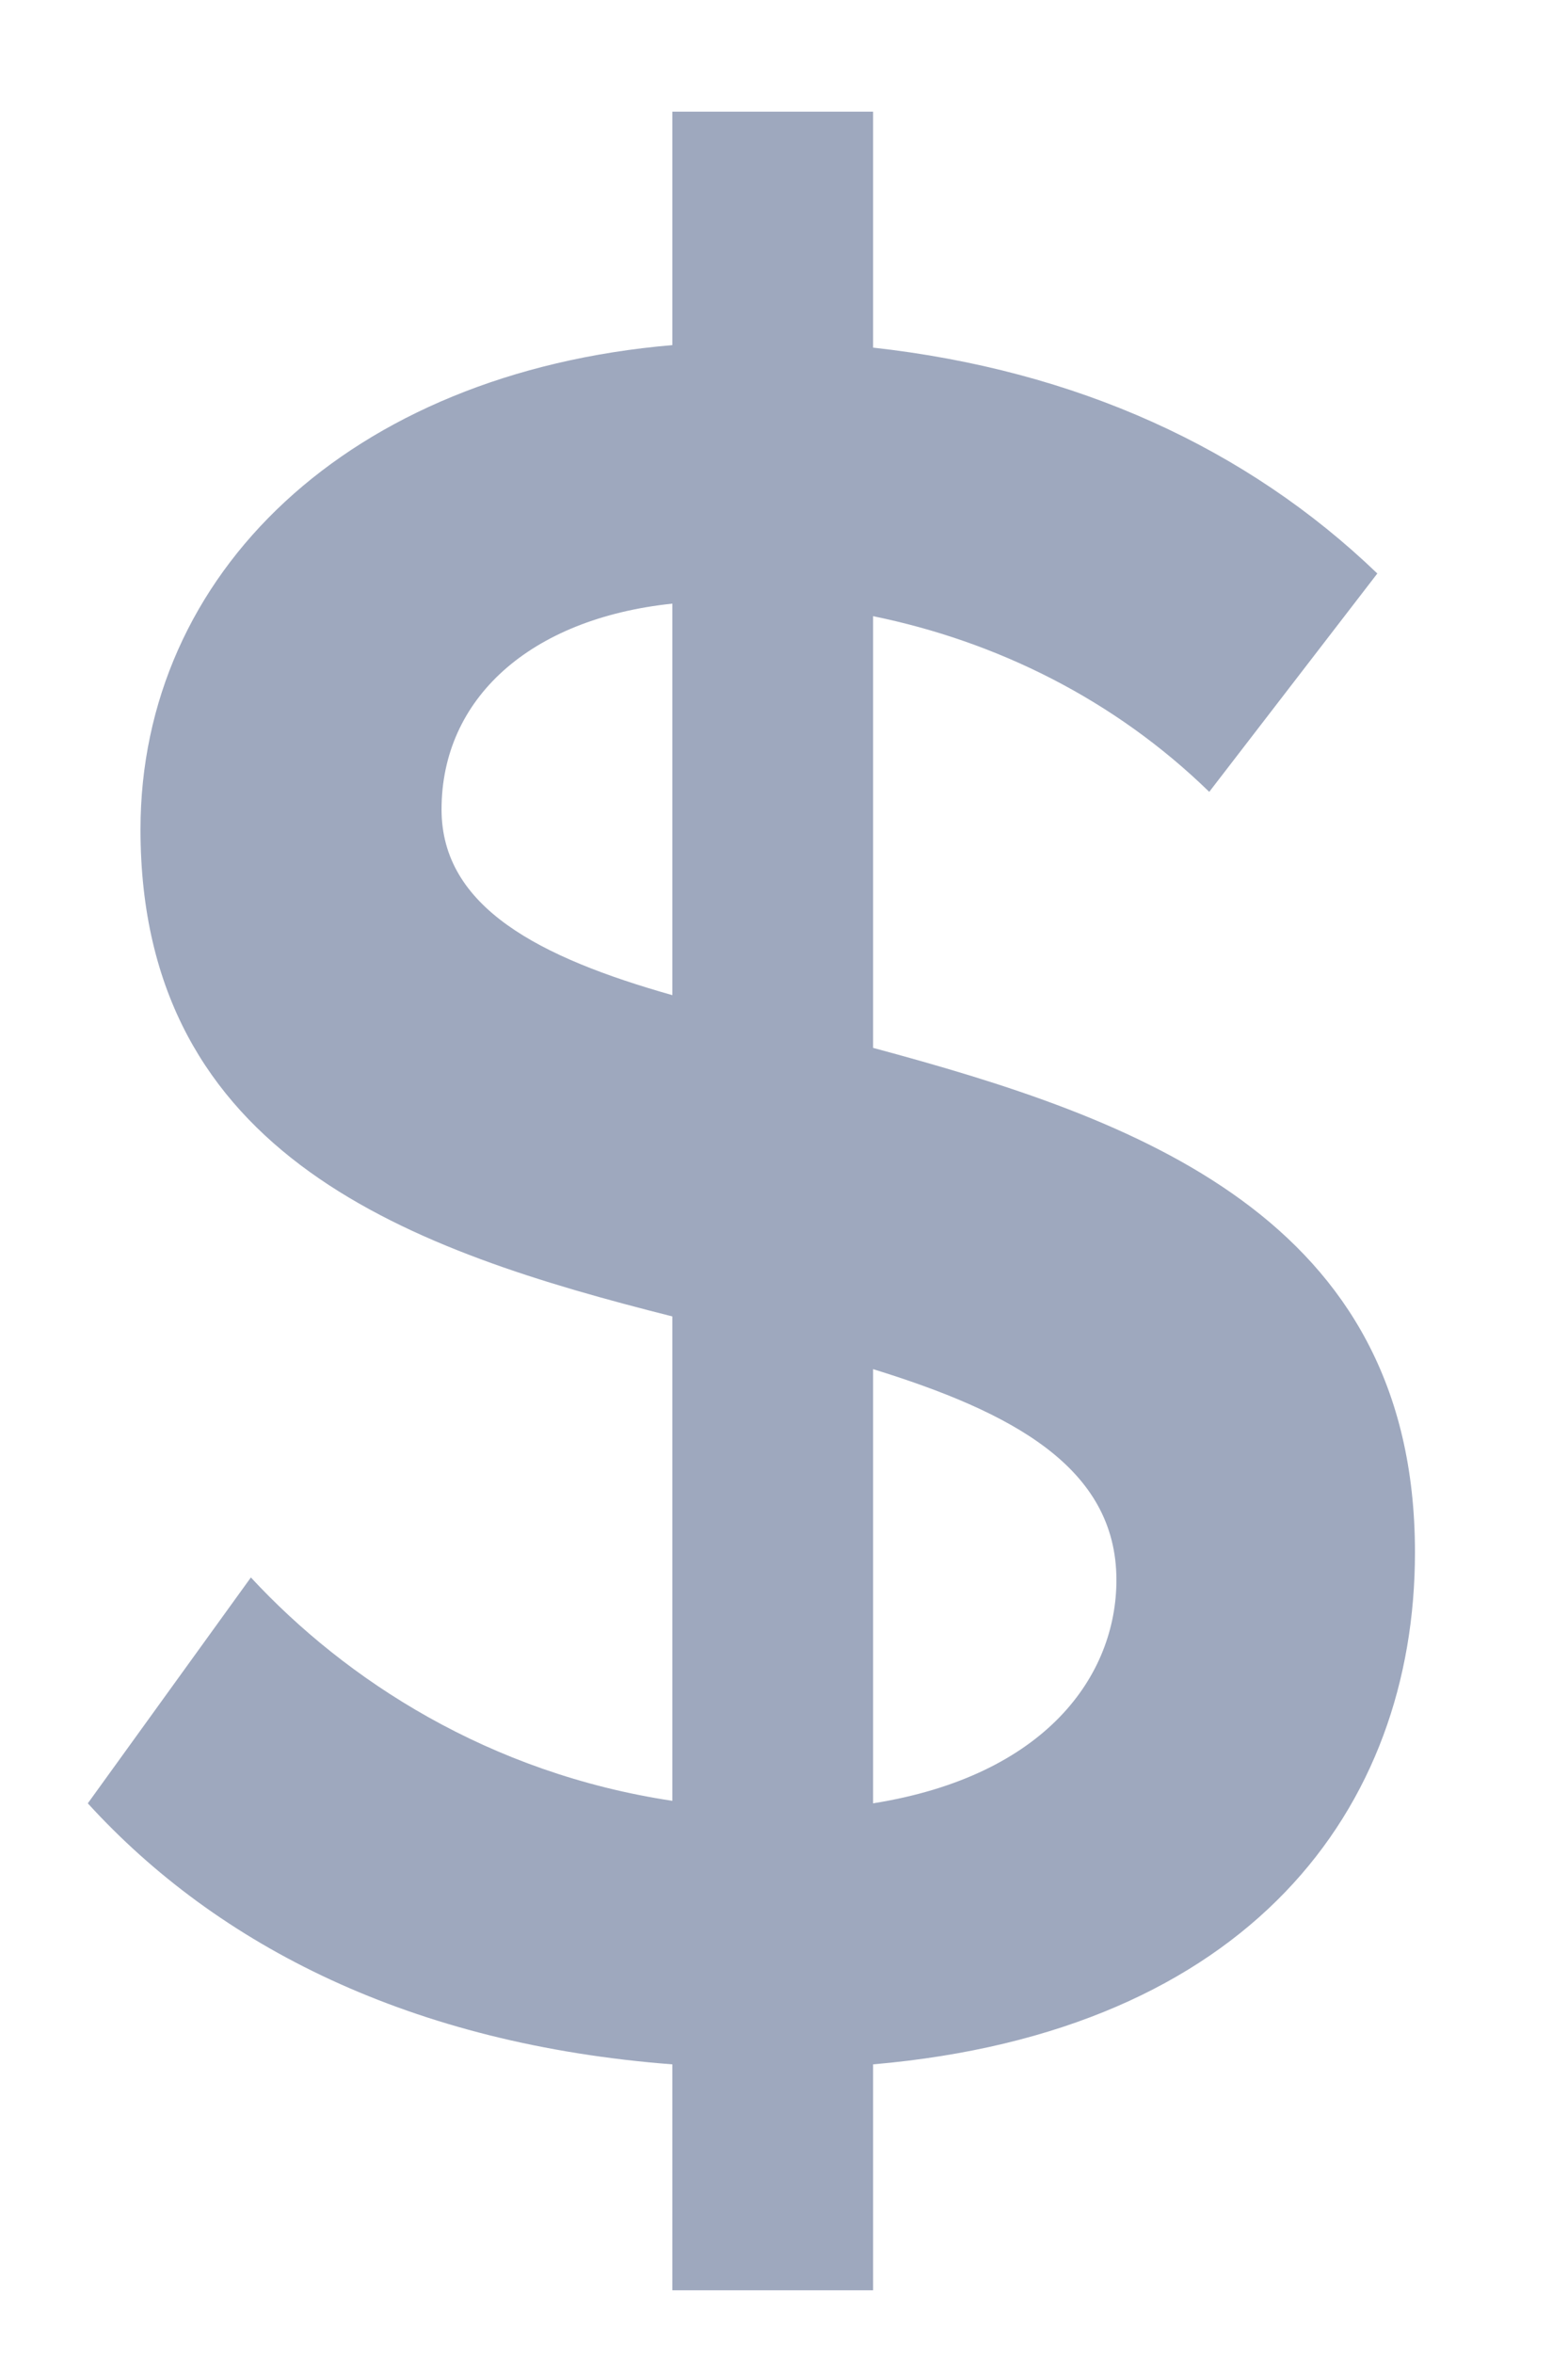 <svg width="30" height="45" viewBox="0 0 30 45" fill="none" xmlns="http://www.w3.org/2000/svg">
<path d="M12.864 43.8H16.704V39.48C23.904 38.856 27.072 34.584 27.072 29.688C27.072 23.256 21.696 21.384 16.704 20.04V11.784C19.056 12.264 21.312 13.368 23.136 15.144L26.352 10.968C23.856 8.568 20.592 7.08 16.704 6.648V2.136H12.864V6.6C6.672 7.128 2.688 10.968 2.688 15.864C2.688 22.152 7.92 23.928 12.864 25.176V34.44C9.36 33.912 6.624 32.136 4.8 30.168L1.68 34.488C4.176 37.224 7.872 39.096 12.864 39.48V43.8ZM21.36 30.216C21.36 32.04 20.016 33.96 16.704 34.488V26.184C19.344 27 21.36 28.056 21.36 30.216ZM8.448 15.48C8.448 13.368 10.128 11.832 12.864 11.544V19.032C10.32 18.312 8.448 17.352 8.448 15.48Z" fill="#9EA8BE"/>
</svg>

